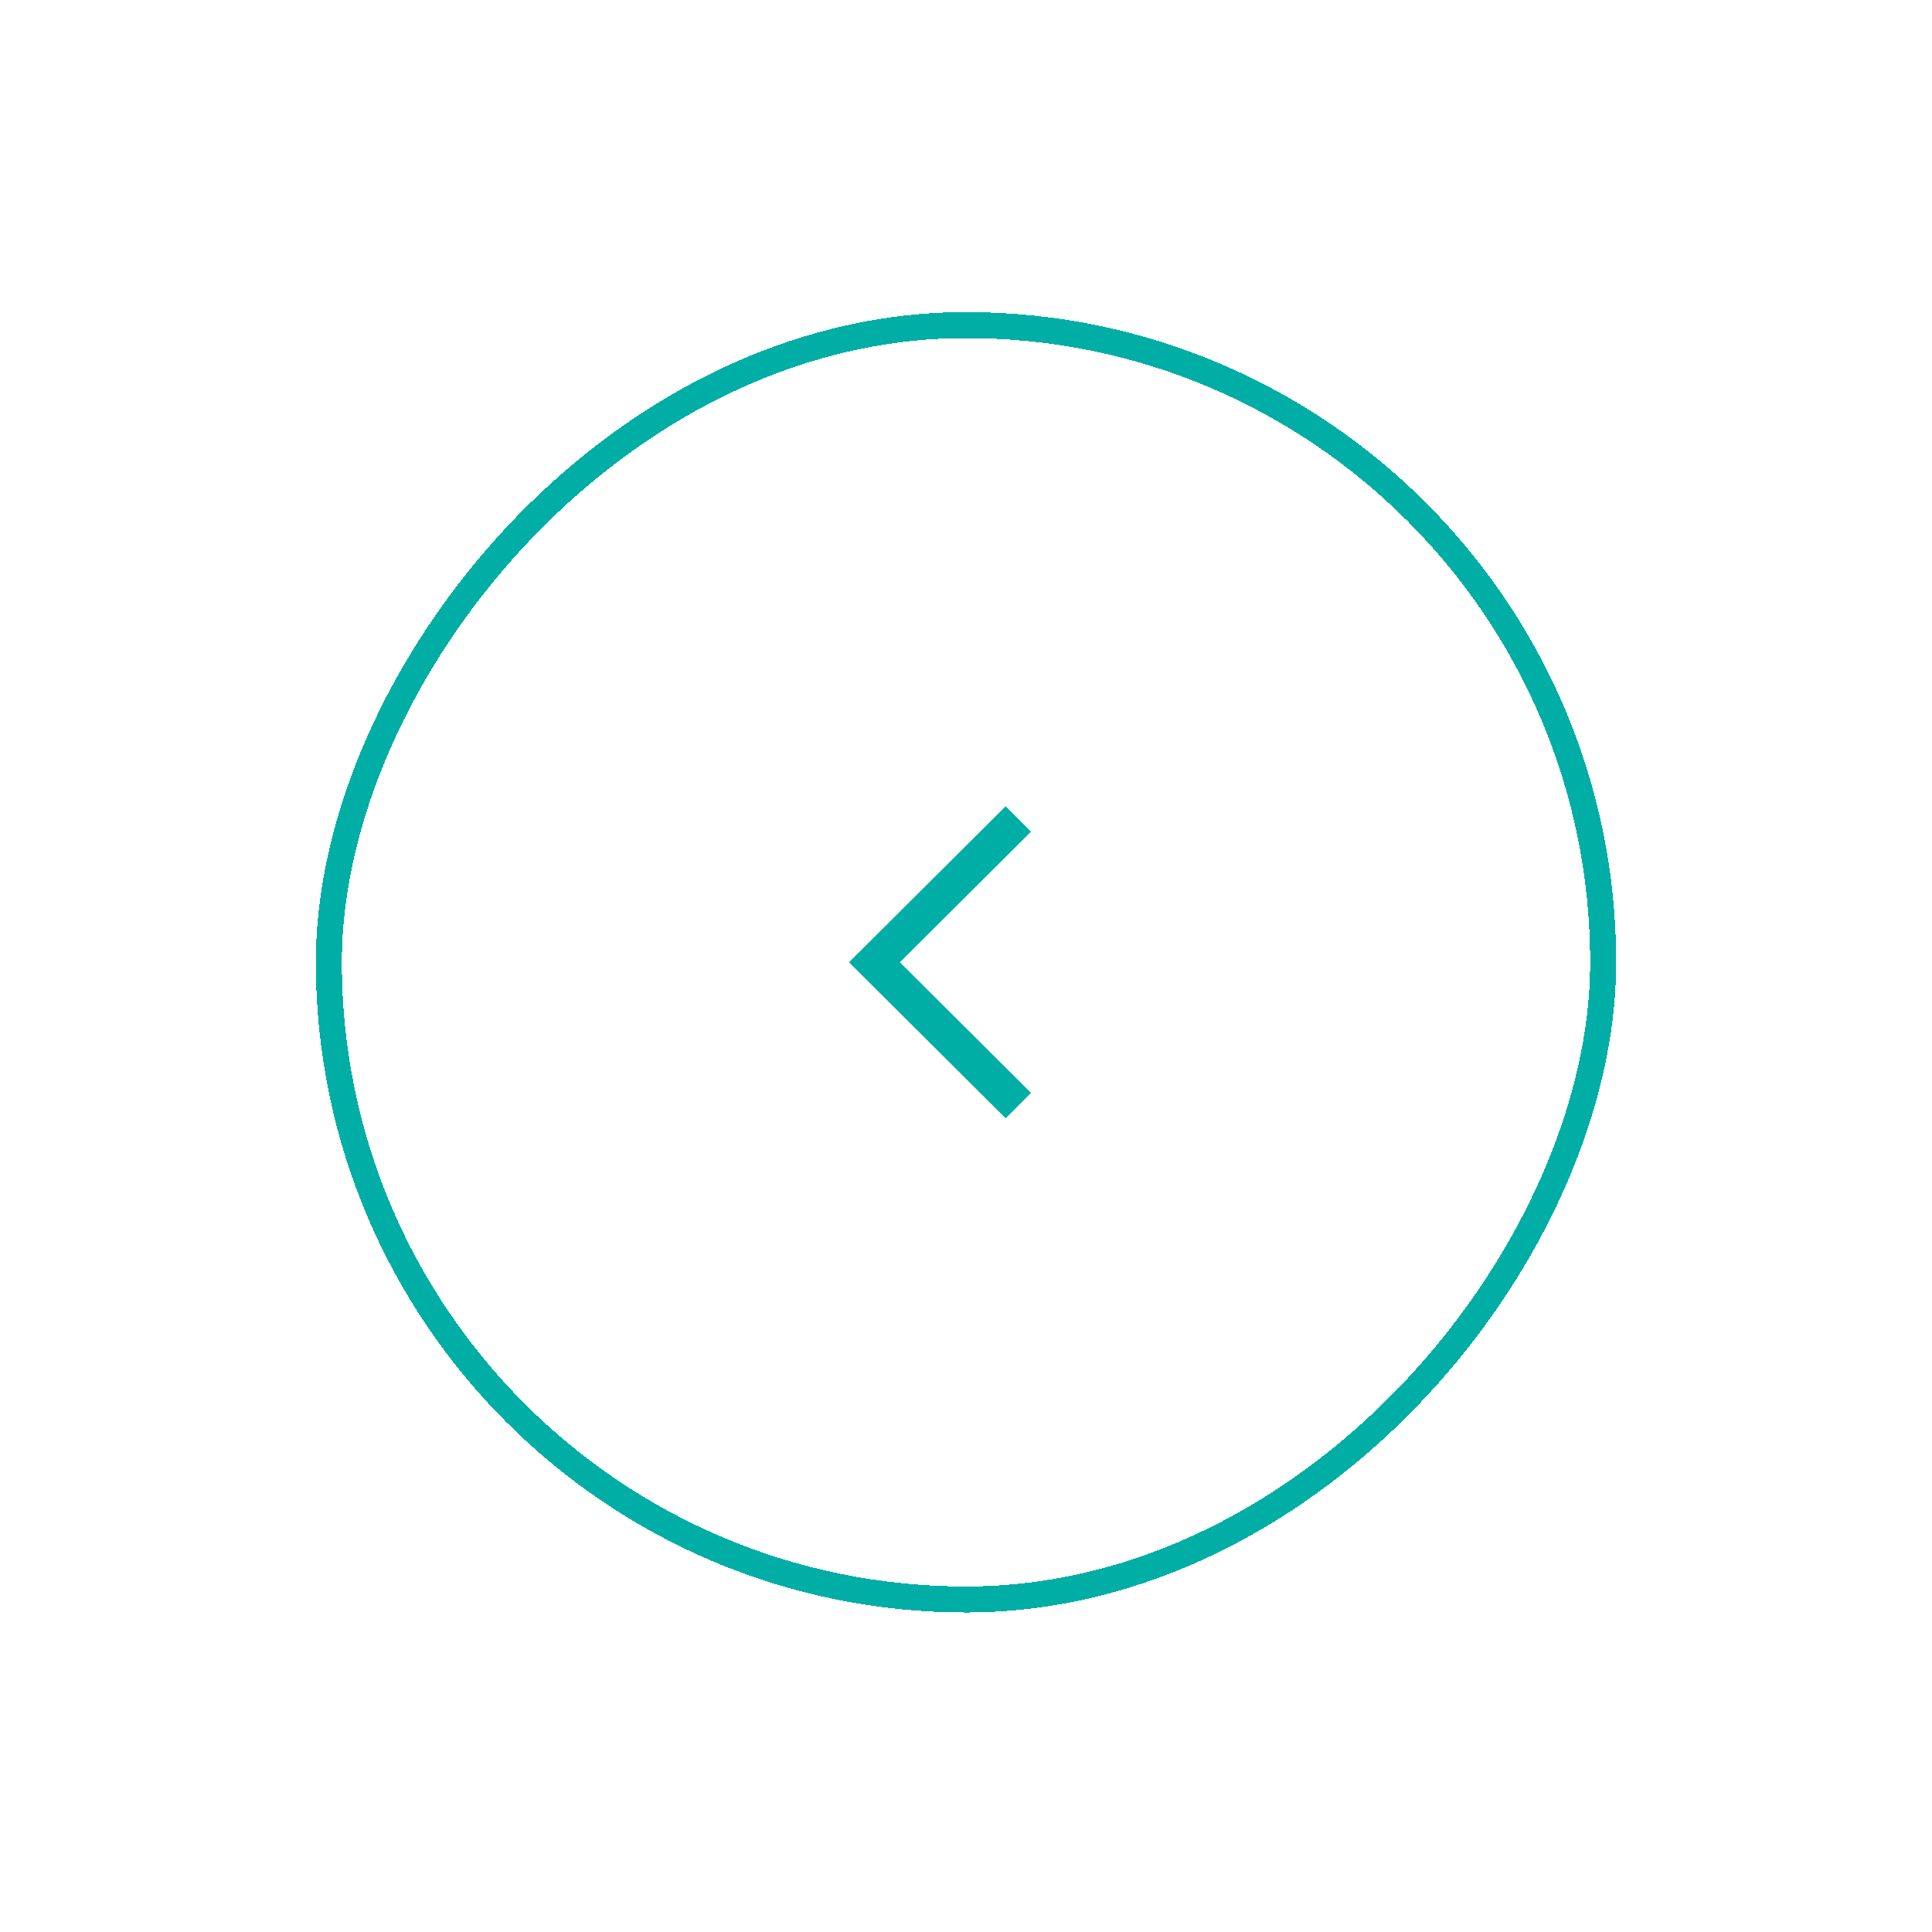 <svg width="104" height="104" viewBox="0 0 104 104" fill="none" xmlns="http://www.w3.org/2000/svg">
<g filter="url(#filter0_d_238_1853)">
<rect x="-0.7" y="0.7" width="68.6" height="68.6" rx="34.3" transform="matrix(-1 0 0 1 85.6 14)" stroke="#00AEA5" stroke-width="1.4" shape-rendering="crispEdges"/>
<path d="M54.135 57.4L55.5 56.031L48.441 49L55.5 41.969L54.135 40.6L45.7 49L54.135 57.4Z" fill="#00AEA5"/>
</g>
<defs>
<filter id="filter0_d_238_1853" x="0.2" y="7.15256e-07" width="103.6" height="103.6" filterUnits="userSpaceOnUse" color-interpolation-filters="sRGB">
<feFlood flood-opacity="0" result="BackgroundImageFix"/>
<feColorMatrix in="SourceAlpha" type="matrix" values="0 0 0 0 0 0 0 0 0 0 0 0 0 0 0 0 0 0 127 0" result="hardAlpha"/>
<feOffset dy="2.8"/>
<feGaussianBlur stdDeviation="8.4"/>
<feComposite in2="hardAlpha" operator="out"/>
<feColorMatrix type="matrix" values="0 0 0 0 0 0 0 0 0 0 0 0 0 0 0 0 0 0 0.16 0"/>
<feBlend mode="normal" in2="BackgroundImageFix" result="effect1_dropShadow_238_1853"/>
<feBlend mode="normal" in="SourceGraphic" in2="effect1_dropShadow_238_1853" result="shape"/>
</filter>
</defs>
</svg>
